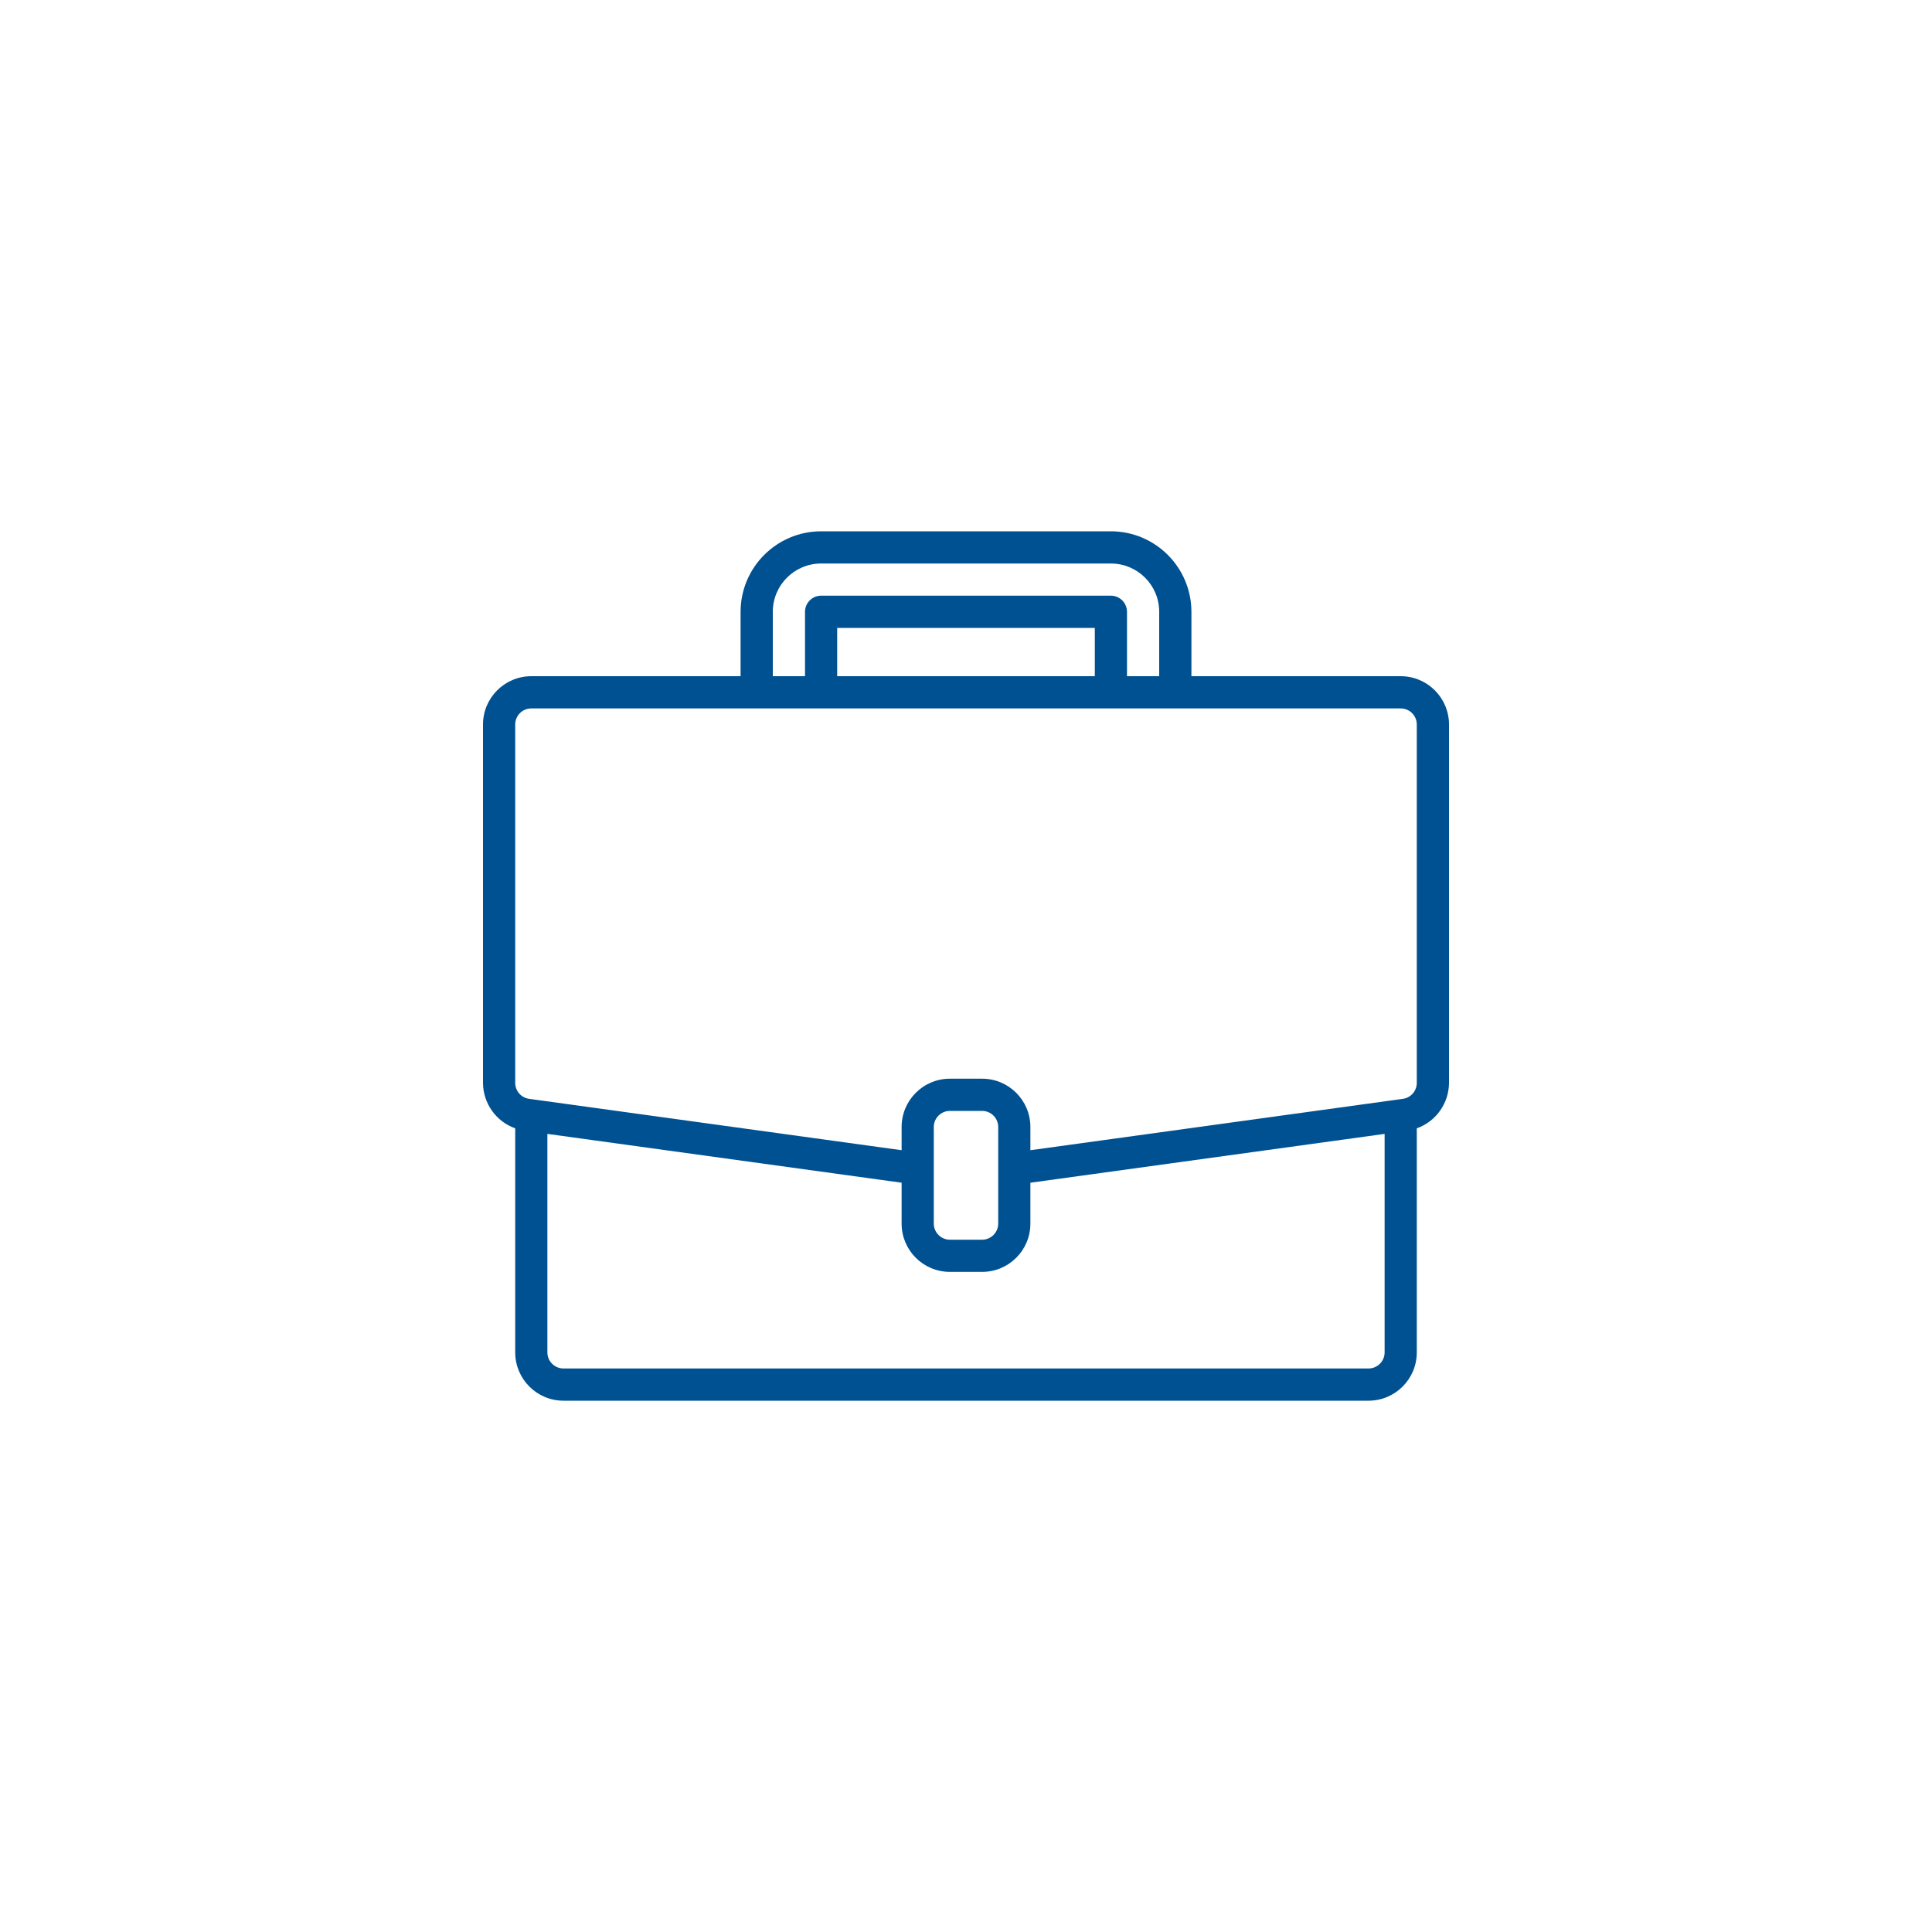 <?xml version="1.0" encoding="UTF-8"?>
<svg width="40px" height="40px" viewBox="0 0 40 40" version="1.1" xmlns="http://www.w3.org/2000/svg" xmlns:xlink="http://www.w3.org/1999/xlink">
    <!-- Generator: Sketch 56.3 (81716) - https://sketch.com -->
    <title>jobs-icon</title>
    <desc>Created with Sketch.</desc>
    <g id="jobs-icon" stroke="none" stroke-width="1" fill="none" fill-rule="evenodd">
        <g id="suitcase-copy" transform="translate(10, 11)" fill="#005191" fill-rule="nonzero">
            <path d="M19,3 L14.667,3 L14.667,1.667 C14.666,0.747 13.92,0.001 13,0 L7,0 C6.08,0.001 5.334,0.747 5.333,1.667 L5.333,3 L1,3 C0.448,3 0,3.448 0,4 L0,11.42 C0.002,11.843 0.269,12.219 0.667,12.361 L0.667,17 C0.667,17.552 1.114,18 1.667,18 L18.333,18 C18.886,18 19.333,17.552 19.333,17 L19.333,12.361 C19.731,12.219 19.998,11.843 20,11.42 L20,4 C20,3.448 19.552,3 19,3 Z M6,1.667 C6,1.114 6.448,0.667 7,0.667 L13,0.667 C13.552,0.667 14,1.114 14,1.667 L14,3 L13.333,3 L13.333,1.667 C13.333,1.483 13.184,1.333 13,1.333 L7,1.333 C6.816,1.333 6.667,1.483 6.667,1.667 L6.667,3 L6,3 L6,1.667 Z M12.667,3 L7.333,3 L7.333,2 L12.667,2 L12.667,3 Z M18.667,17 C18.667,17.184 18.517,17.333 18.333,17.333 L1.667,17.333 C1.483,17.333 1.333,17.184 1.333,17 L1.333,12.476 L8.667,13.487 L8.667,14.333 C8.667,14.886 9.114,15.333 9.667,15.333 L10.333,15.333 C10.886,15.333 11.333,14.886 11.333,14.333 L11.333,13.487 L18.667,12.476 L18.667,17 Z M10.667,14.333 C10.667,14.517 10.517,14.667 10.333,14.667 L9.667,14.667 C9.483,14.667 9.333,14.517 9.333,14.333 L9.333,12.333 C9.333,12.149 9.483,12 9.667,12 L10.333,12 C10.517,12 10.667,12.149 10.667,12.333 L10.667,14.333 Z M19.333,11.42 C19.333,11.586 19.211,11.727 19.047,11.75 L18.954,11.763 L11.333,12.814 L11.333,12.333 C11.333,11.781 10.886,11.333 10.333,11.333 L9.667,11.333 C9.114,11.333 8.667,11.781 8.667,12.333 L8.667,12.814 L0.954,11.75 C0.789,11.727 0.667,11.586 0.667,11.42 L0.667,4 C0.667,3.816 0.816,3.667 1,3.667 L19,3.667 C19.184,3.667 19.333,3.816 19.333,4 L19.333,11.42 Z" id="Shape"></path>
        </g>
    </g>
</svg>